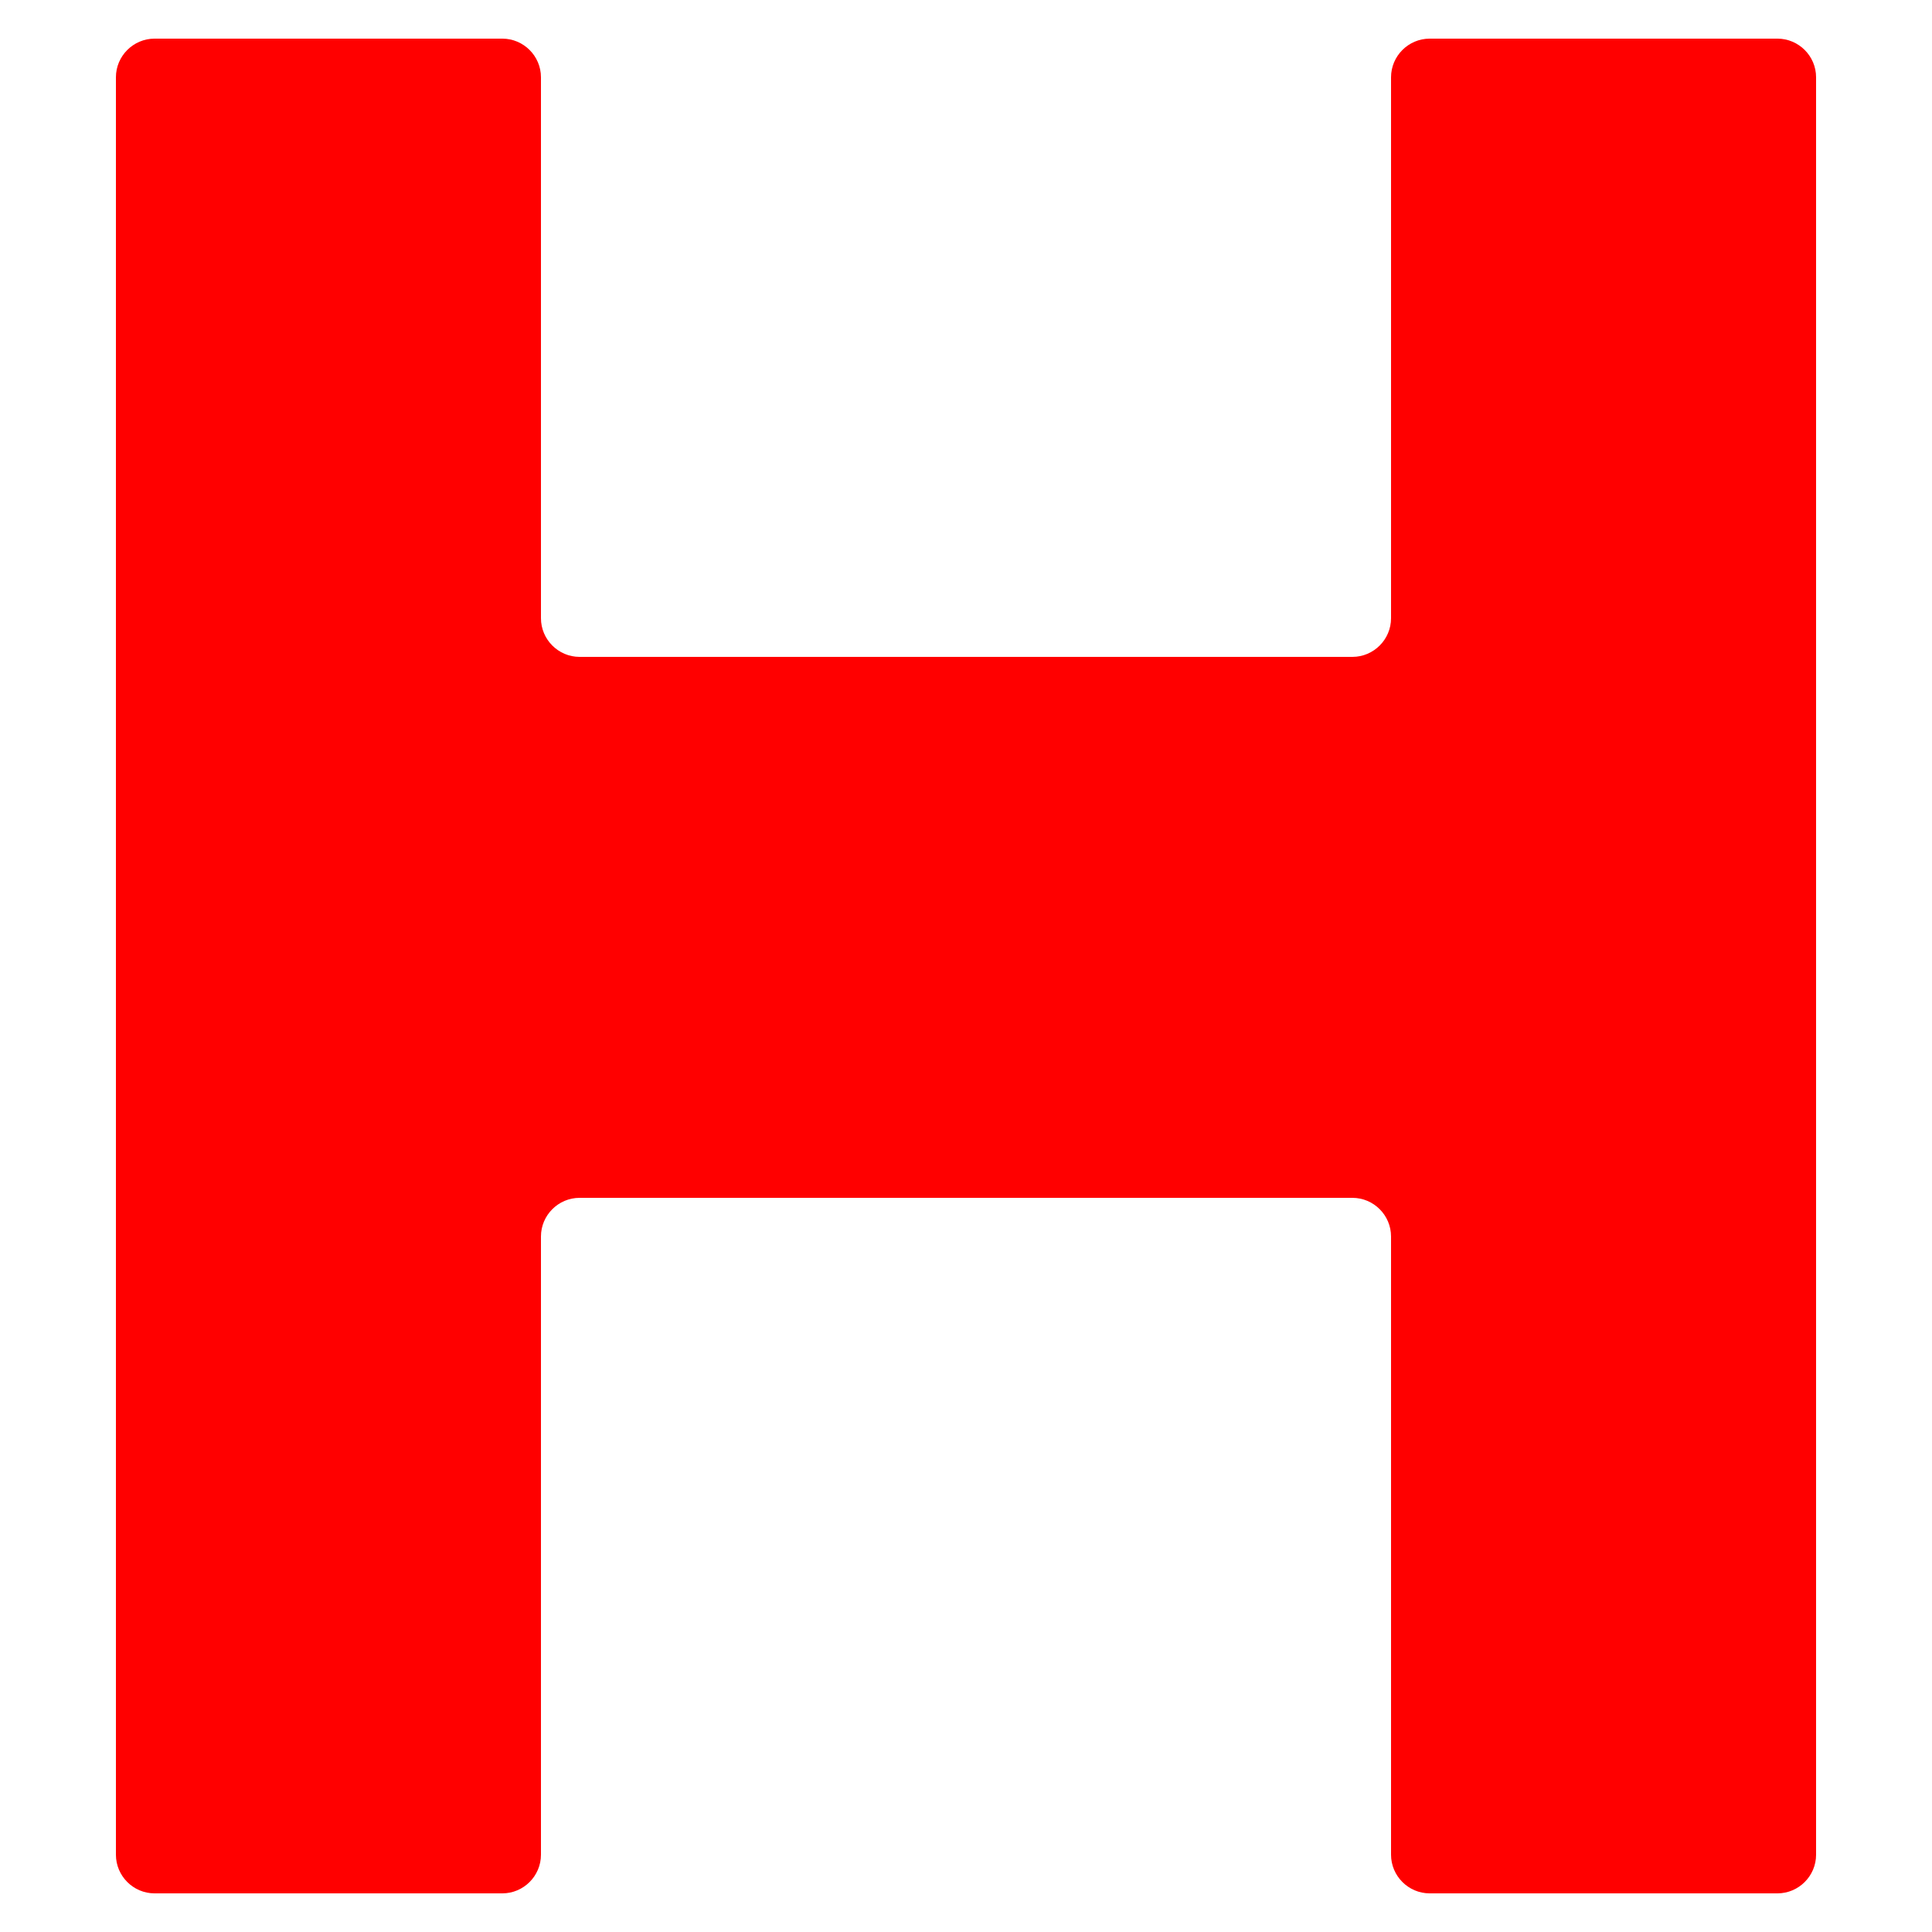 <svg version="1.2" baseProfile="tiny" xmlns="http://www.w3.org/2000/svg" width="50" height="50" viewBox="0 0 50 50" 
 fill="red"
 overflow="inherit"><path d="M37 1c-.55 0-1 .45-1 1v14c0 .55-.45 1-1 1h-20c-.55 0-1-.45-1-1v-14c0-.55-.45-1-1-1h-9c-.55 0-1 .45-1 1v46c0 .55.45 1 1 1h9c.55 0 1-.45 1-1v-16c0-.55.45-1 1-1h20c.55 0 1 .45 1 1v16c0 .55.45 1 1 1h9c.55 0 1-.45 1-1v-46c0-.55-.45-1-1-1h-9z"/></svg>